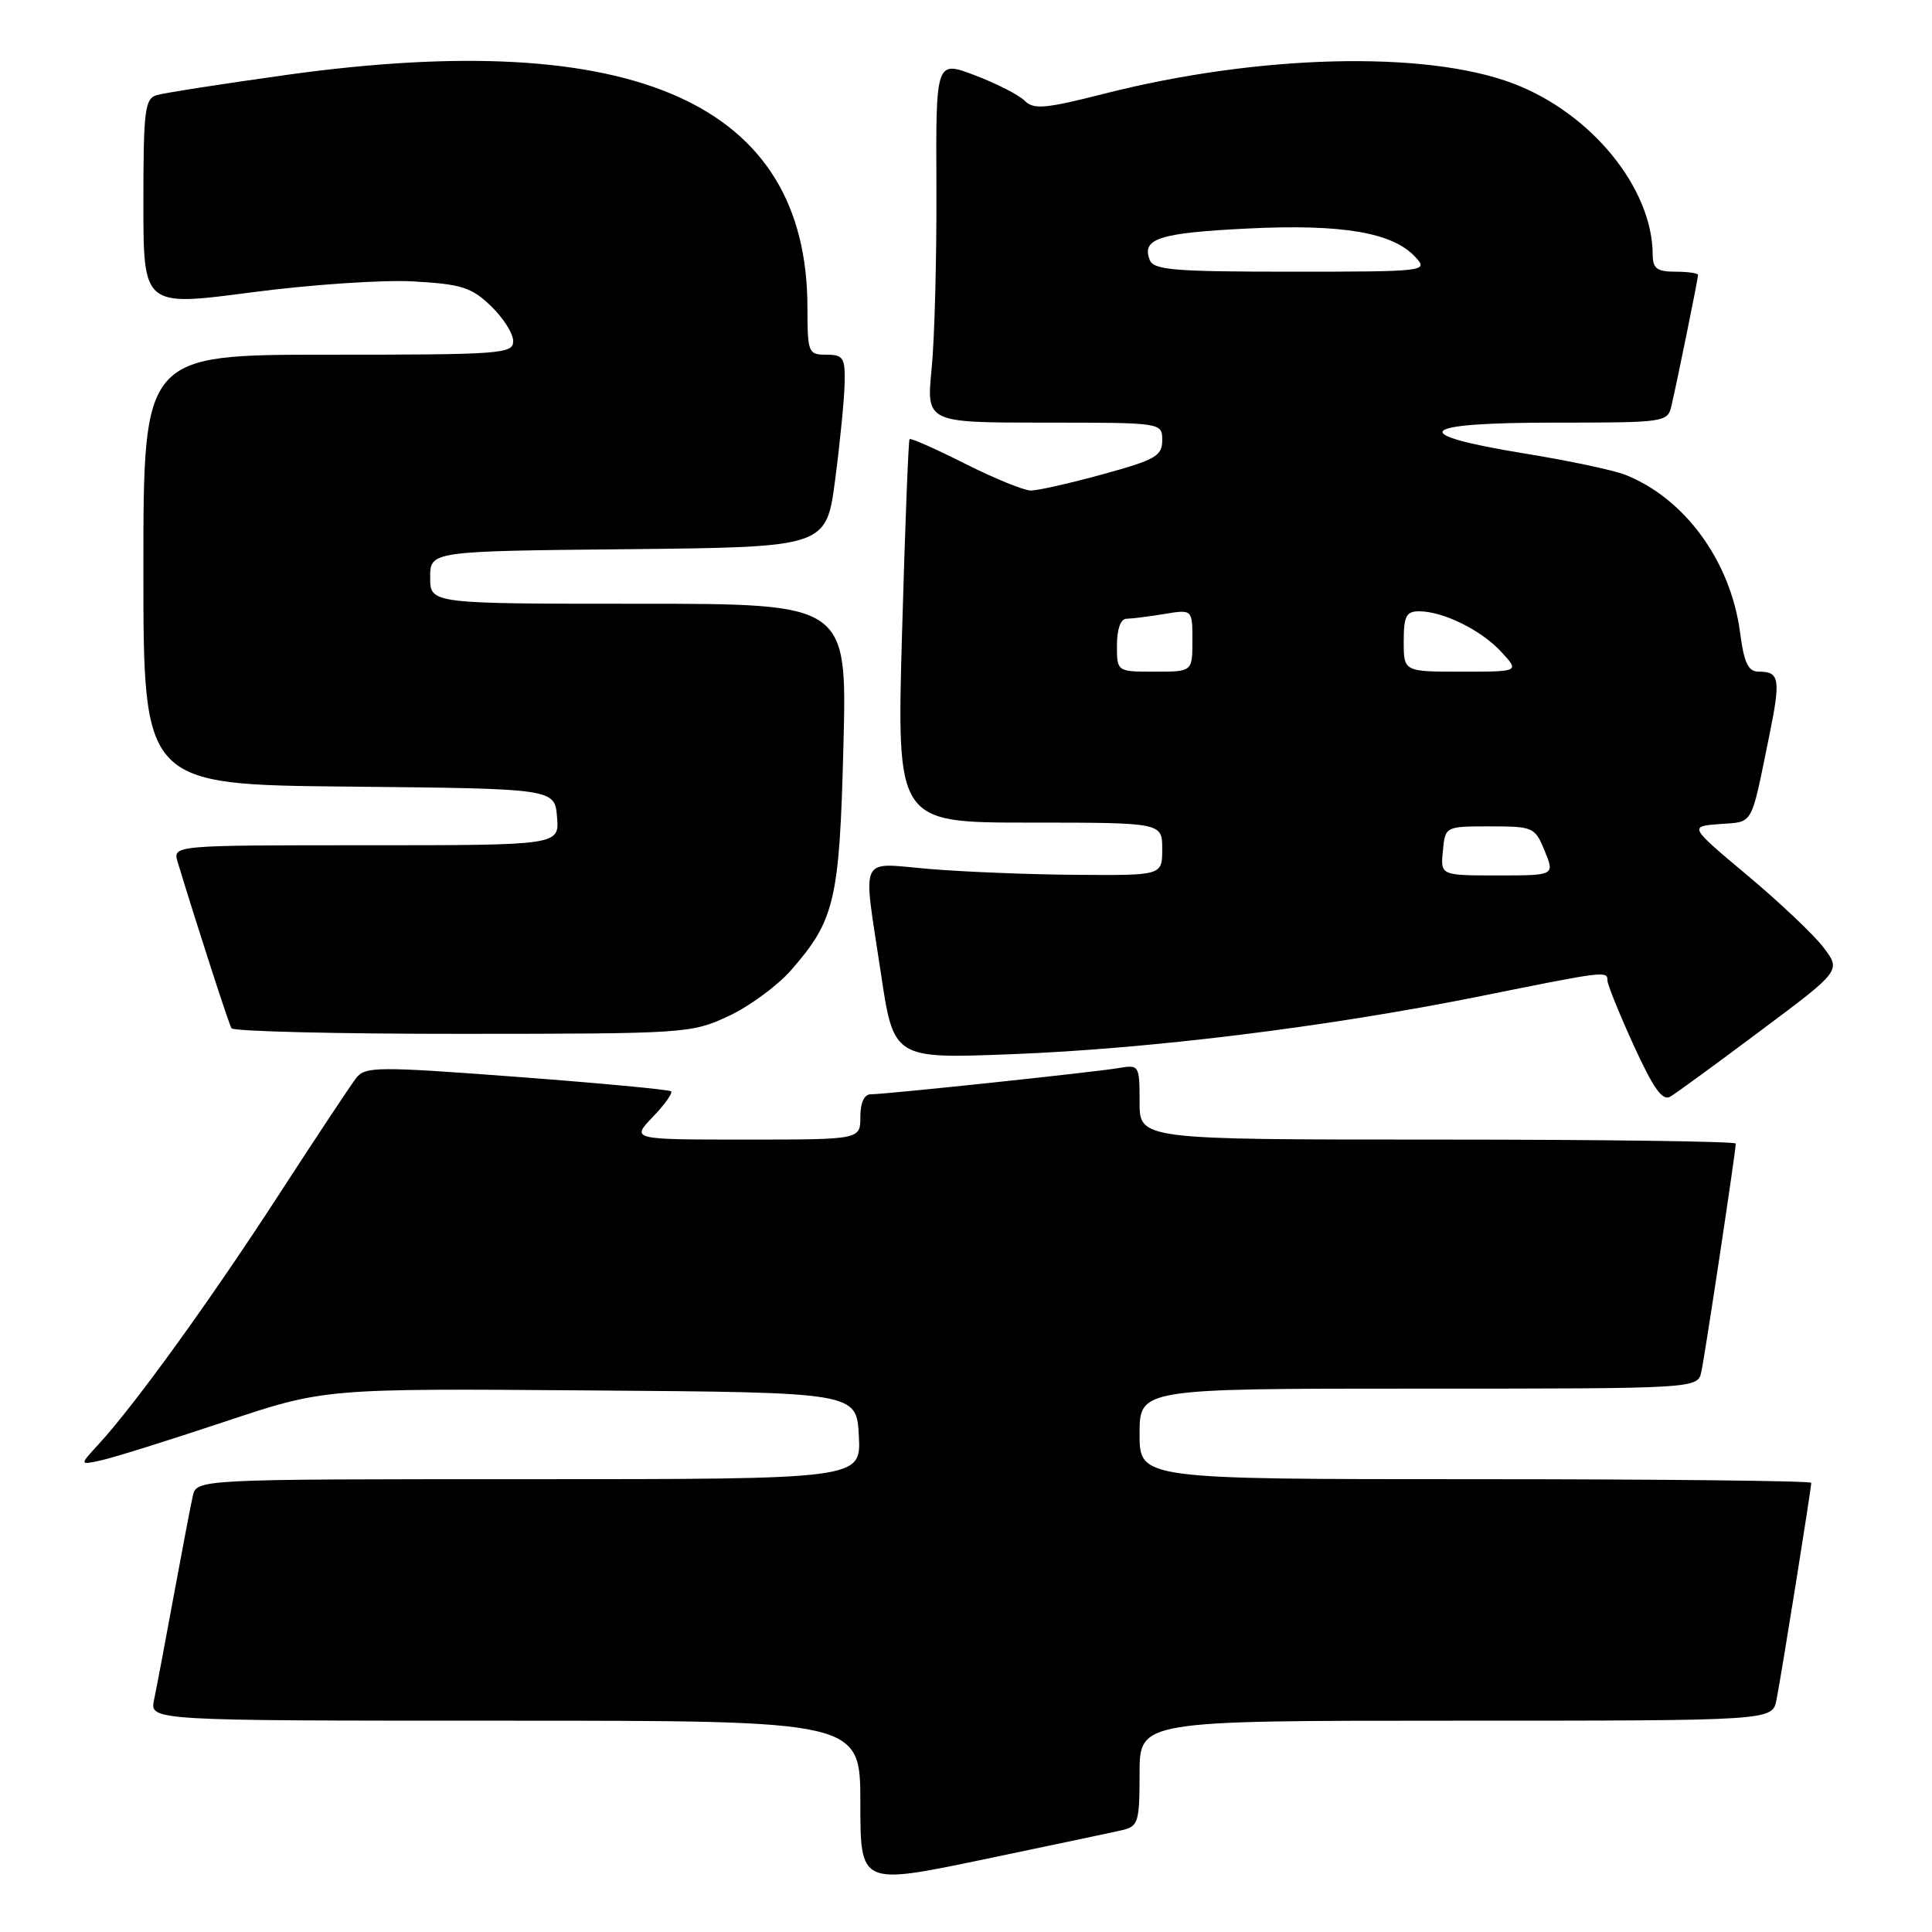 <?xml version="1.0" encoding="UTF-8" standalone="no"?>
<!DOCTYPE svg PUBLIC "-//W3C//DTD SVG 1.1//EN" "http://www.w3.org/Graphics/SVG/1.1/DTD/svg11.dtd" >
<svg xmlns="http://www.w3.org/2000/svg" xmlns:xlink="http://www.w3.org/1999/xlink" version="1.1" viewBox="0 0 256 256">
 <g >
 <path fill="currentColor"
d=" M 148.75 242.49 C 150.82 242.00 151.00 241.40 151.00 234.98 C 151.00 228.00 151.00 228.00 192.92 228.00 C 234.84 228.00 234.84 228.00 235.39 225.25 C 236.00 222.24 240.00 197.25 240.00 196.48 C 240.00 196.22 219.98 196.00 195.50 196.00 C 151.00 196.00 151.00 196.00 151.00 190.00 C 151.00 184.00 151.00 184.00 187.98 184.00 C 224.96 184.00 224.96 184.00 225.44 181.75 C 225.94 179.45 230.00 152.50 230.00 151.53 C 230.00 151.24 212.22 151.00 190.50 151.00 C 151.00 151.00 151.00 151.00 151.00 146.03 C 151.00 141.15 150.94 141.06 148.25 141.52 C 145.01 142.07 117.37 145.00 115.37 145.00 C 114.51 145.00 114.00 146.13 114.00 148.00 C 114.00 151.00 114.00 151.00 98.81 151.00 C 83.63 151.00 83.63 151.00 86.49 148.01 C 88.07 146.37 89.16 144.83 88.93 144.61 C 88.69 144.38 79.50 143.52 68.50 142.69 C 49.99 141.30 48.40 141.31 47.20 142.84 C 46.49 143.75 41.86 150.73 36.92 158.35 C 27.87 172.30 17.91 186.09 13.10 191.33 C 10.50 194.15 10.50 194.15 13.50 193.48 C 15.15 193.11 22.46 190.82 29.75 188.39 C 43.00 183.97 43.00 183.97 78.25 184.24 C 113.50 184.50 113.50 184.50 113.80 190.25 C 114.10 196.00 114.10 196.00 70.07 196.00 C 26.04 196.00 26.04 196.00 25.54 198.25 C 25.26 199.49 24.13 205.45 23.01 211.50 C 21.90 217.55 20.73 223.74 20.41 225.25 C 19.84 228.00 19.84 228.00 66.92 228.00 C 114.00 228.00 114.00 228.00 114.00 238.89 C 114.00 249.78 114.00 249.78 130.25 246.40 C 139.19 244.53 147.51 242.78 148.75 242.49 Z  M 233.32 136.55 C 243.95 128.61 243.95 128.61 241.63 125.55 C 240.36 123.87 235.82 119.58 231.55 116.00 C 223.79 109.50 223.79 109.50 227.89 109.19 C 232.41 108.85 231.95 109.67 234.43 97.53 C 235.97 89.97 235.81 89.00 233.07 89.00 C 231.64 89.00 231.11 87.90 230.56 83.76 C 229.31 74.34 223.22 66.00 215.32 62.90 C 213.77 62.29 207.80 61.03 202.07 60.10 C 186.25 57.52 187.68 56.00 205.90 56.00 C 220.70 56.00 220.97 55.96 221.48 53.75 C 222.28 50.31 225.00 36.93 225.00 36.43 C 225.00 36.20 223.65 36.00 222.00 36.00 C 219.56 36.00 219.00 35.58 218.99 33.75 C 218.97 24.93 210.84 14.97 200.47 11.05 C 188.85 6.66 166.74 7.22 146.34 12.41 C 138.49 14.41 136.97 14.54 135.78 13.35 C 135.01 12.58 132.05 11.07 129.19 9.98 C 124.00 8.01 124.00 8.01 124.08 24.82 C 124.12 34.07 123.84 44.86 123.45 48.82 C 122.74 56.00 122.74 56.00 138.37 56.00 C 154.00 56.00 154.00 56.00 154.00 58.34 C 154.00 60.42 153.10 60.93 146.13 62.84 C 141.80 64.03 137.51 65.00 136.60 65.00 C 135.69 65.00 131.77 63.40 127.87 61.44 C 123.98 59.48 120.67 58.01 120.52 58.19 C 120.37 58.36 119.92 69.86 119.53 83.75 C 118.81 109.00 118.81 109.00 136.40 109.00 C 154.00 109.00 154.00 109.00 154.00 112.50 C 154.00 116.00 154.00 116.00 142.75 115.92 C 136.56 115.88 127.79 115.53 123.25 115.15 C 113.62 114.35 114.32 112.90 116.71 128.88 C 118.41 140.29 118.41 140.29 133.96 139.69 C 152.44 138.98 175.94 136.07 196.27 131.98 C 212.75 128.65 213.00 128.62 213.00 129.94 C 213.00 130.46 214.56 134.32 216.47 138.51 C 219.08 144.22 220.29 145.93 221.32 145.31 C 222.08 144.87 227.48 140.92 233.32 136.55 Z  M 96.51 134.65 C 99.26 133.37 102.97 130.65 104.76 128.62 C 110.63 121.94 111.24 119.34 111.76 98.75 C 112.24 80.00 112.24 80.00 84.62 80.00 C 57.00 80.00 57.00 80.00 57.00 76.52 C 57.00 73.03 57.00 73.03 83.25 72.77 C 109.50 72.50 109.50 72.50 110.67 63.50 C 111.32 58.55 111.88 52.81 111.92 50.75 C 111.99 47.40 111.74 47.00 109.50 47.00 C 107.10 47.00 107.00 46.75 106.99 40.75 C 106.97 13.71 84.13 3.51 38.00 9.92 C 29.47 11.11 21.71 12.32 20.75 12.61 C 19.19 13.08 19.00 14.66 19.00 26.88 C 19.00 40.62 19.00 40.62 33.25 38.75 C 41.13 37.71 50.76 37.06 54.79 37.29 C 61.14 37.65 62.47 38.07 65.04 40.54 C 66.67 42.10 68.00 44.19 68.00 45.19 C 68.00 46.89 66.49 47.00 43.50 47.00 C 19.00 47.00 19.00 47.00 19.00 75.48 C 19.00 103.97 19.00 103.97 46.25 104.23 C 73.50 104.50 73.50 104.50 73.81 108.25 C 74.12 112.00 74.12 112.00 48.49 112.00 C 22.87 112.00 22.87 112.00 23.55 114.25 C 26.07 122.56 30.30 135.62 30.67 136.25 C 30.92 136.66 44.70 137.00 61.31 136.99 C 90.82 136.98 91.61 136.93 96.51 134.65 Z  M 191.19 112.75 C 191.50 109.50 191.50 109.50 197.43 109.50 C 203.17 109.50 203.39 109.60 204.68 112.75 C 206.01 116.00 206.01 116.00 198.44 116.00 C 190.87 116.00 190.87 116.00 191.19 112.75 Z  M 148.00 85.50 C 148.00 83.37 148.49 82.00 149.25 81.99 C 149.94 81.98 152.19 81.70 154.25 81.36 C 158.00 80.74 158.00 80.74 158.00 84.87 C 158.00 89.00 158.00 89.00 153.00 89.00 C 148.00 89.00 148.00 89.00 148.00 85.50 Z  M 186.00 85.00 C 186.00 81.65 186.33 81.00 188.03 81.00 C 191.22 81.00 196.27 83.49 198.92 86.37 C 201.35 89.00 201.35 89.00 193.67 89.00 C 186.00 89.00 186.00 89.00 186.00 85.00 Z  M 152.34 34.43 C 151.25 31.61 153.60 30.86 165.32 30.28 C 177.91 29.66 184.62 30.81 187.60 34.12 C 189.27 35.95 188.87 36.00 171.12 36.00 C 155.53 36.00 152.85 35.78 152.34 34.43 Z "/>
</g>
</svg>